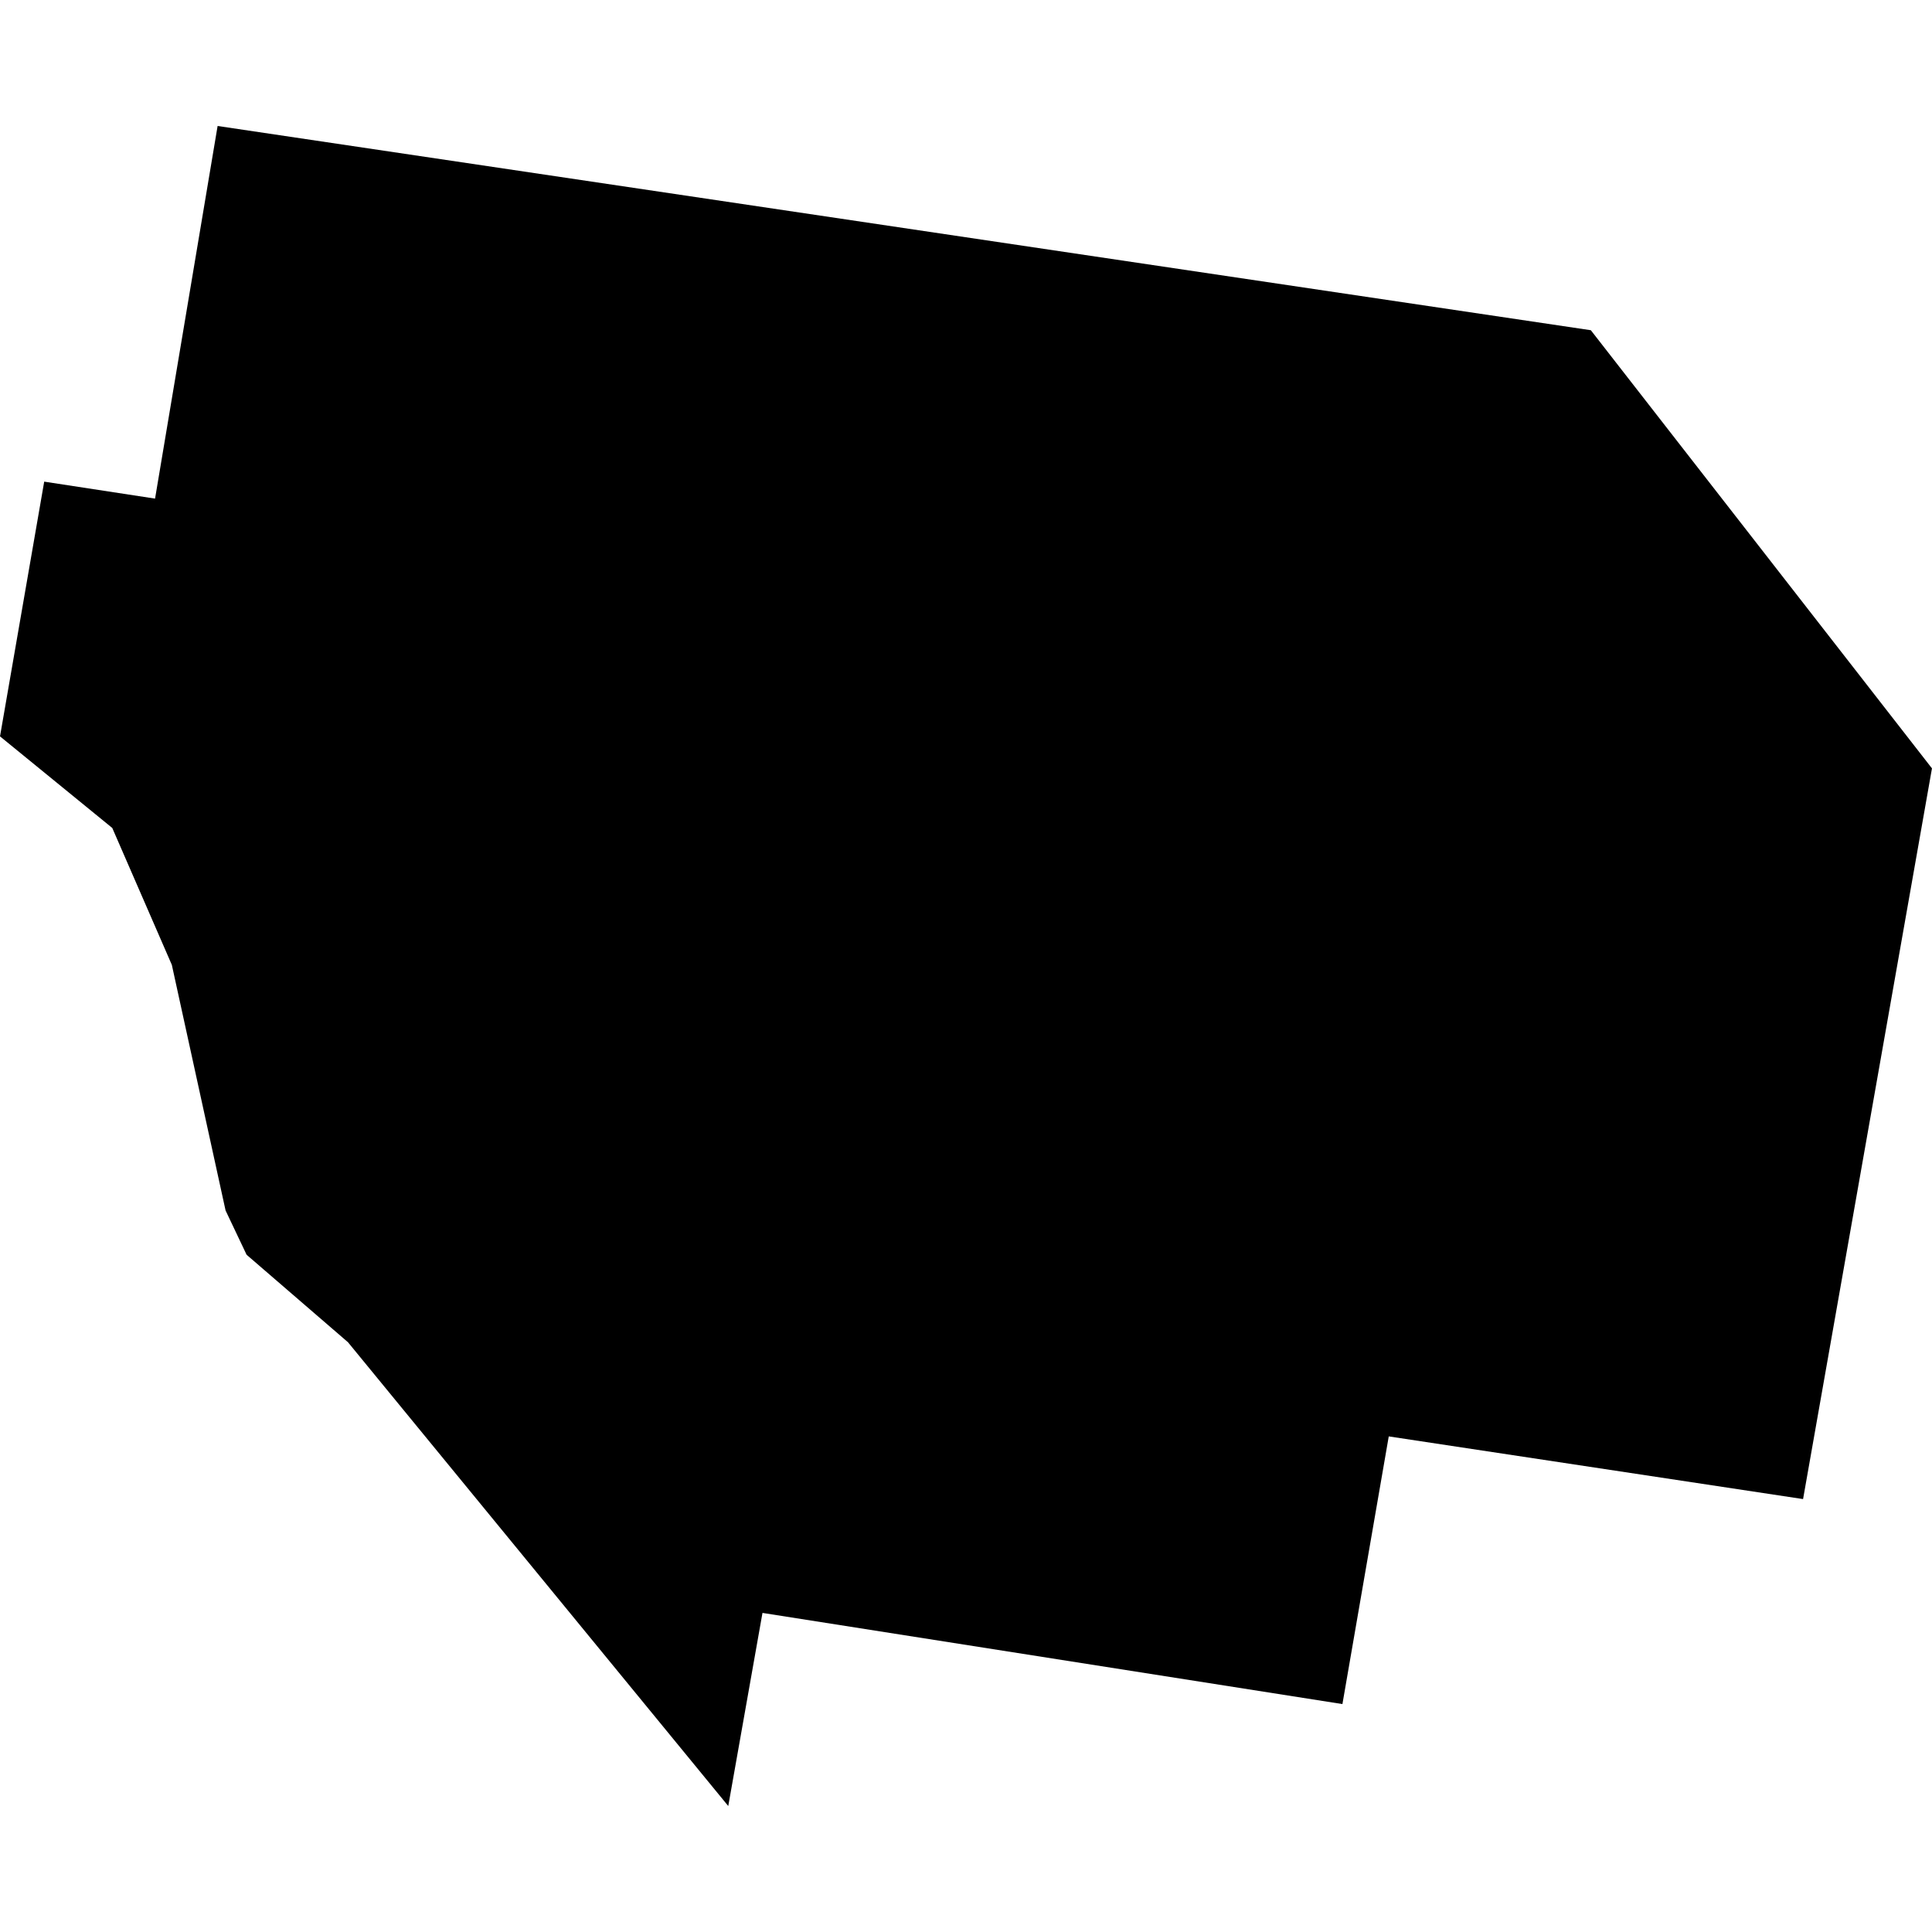 <?xml version="1.0" standalone="no"?>
<!DOCTYPE svg PUBLIC "-//W3C//DTD SVG 20010904//EN"
 "http://www.w3.org/TR/2001/REC-SVG-20010904/DTD/svg10.dtd">
<svg version="1.0" xmlns="http://www.w3.org/2000/svg"
 width="1024pt" height="1024pt" viewBox="-512 -512 1024 1024"
 preserveAspectRatio="xMidYMid meet">
  <path d="M532.223 528.555l1.899 4.365 1.713 7.829.67 1.411 3.231 2.788 12.124 14.786 1.091-6.156 18.488 2.906 1.477-8.533 13.208 1.998 4.109-23.294-10.875-13.968-43.777-6.511-1.994 11.879-3.534-.541-1.409 8.121 3.579 2.92z" transform="scale(16.626) translate(-559.439 -532.955)"></path>
</svg>
